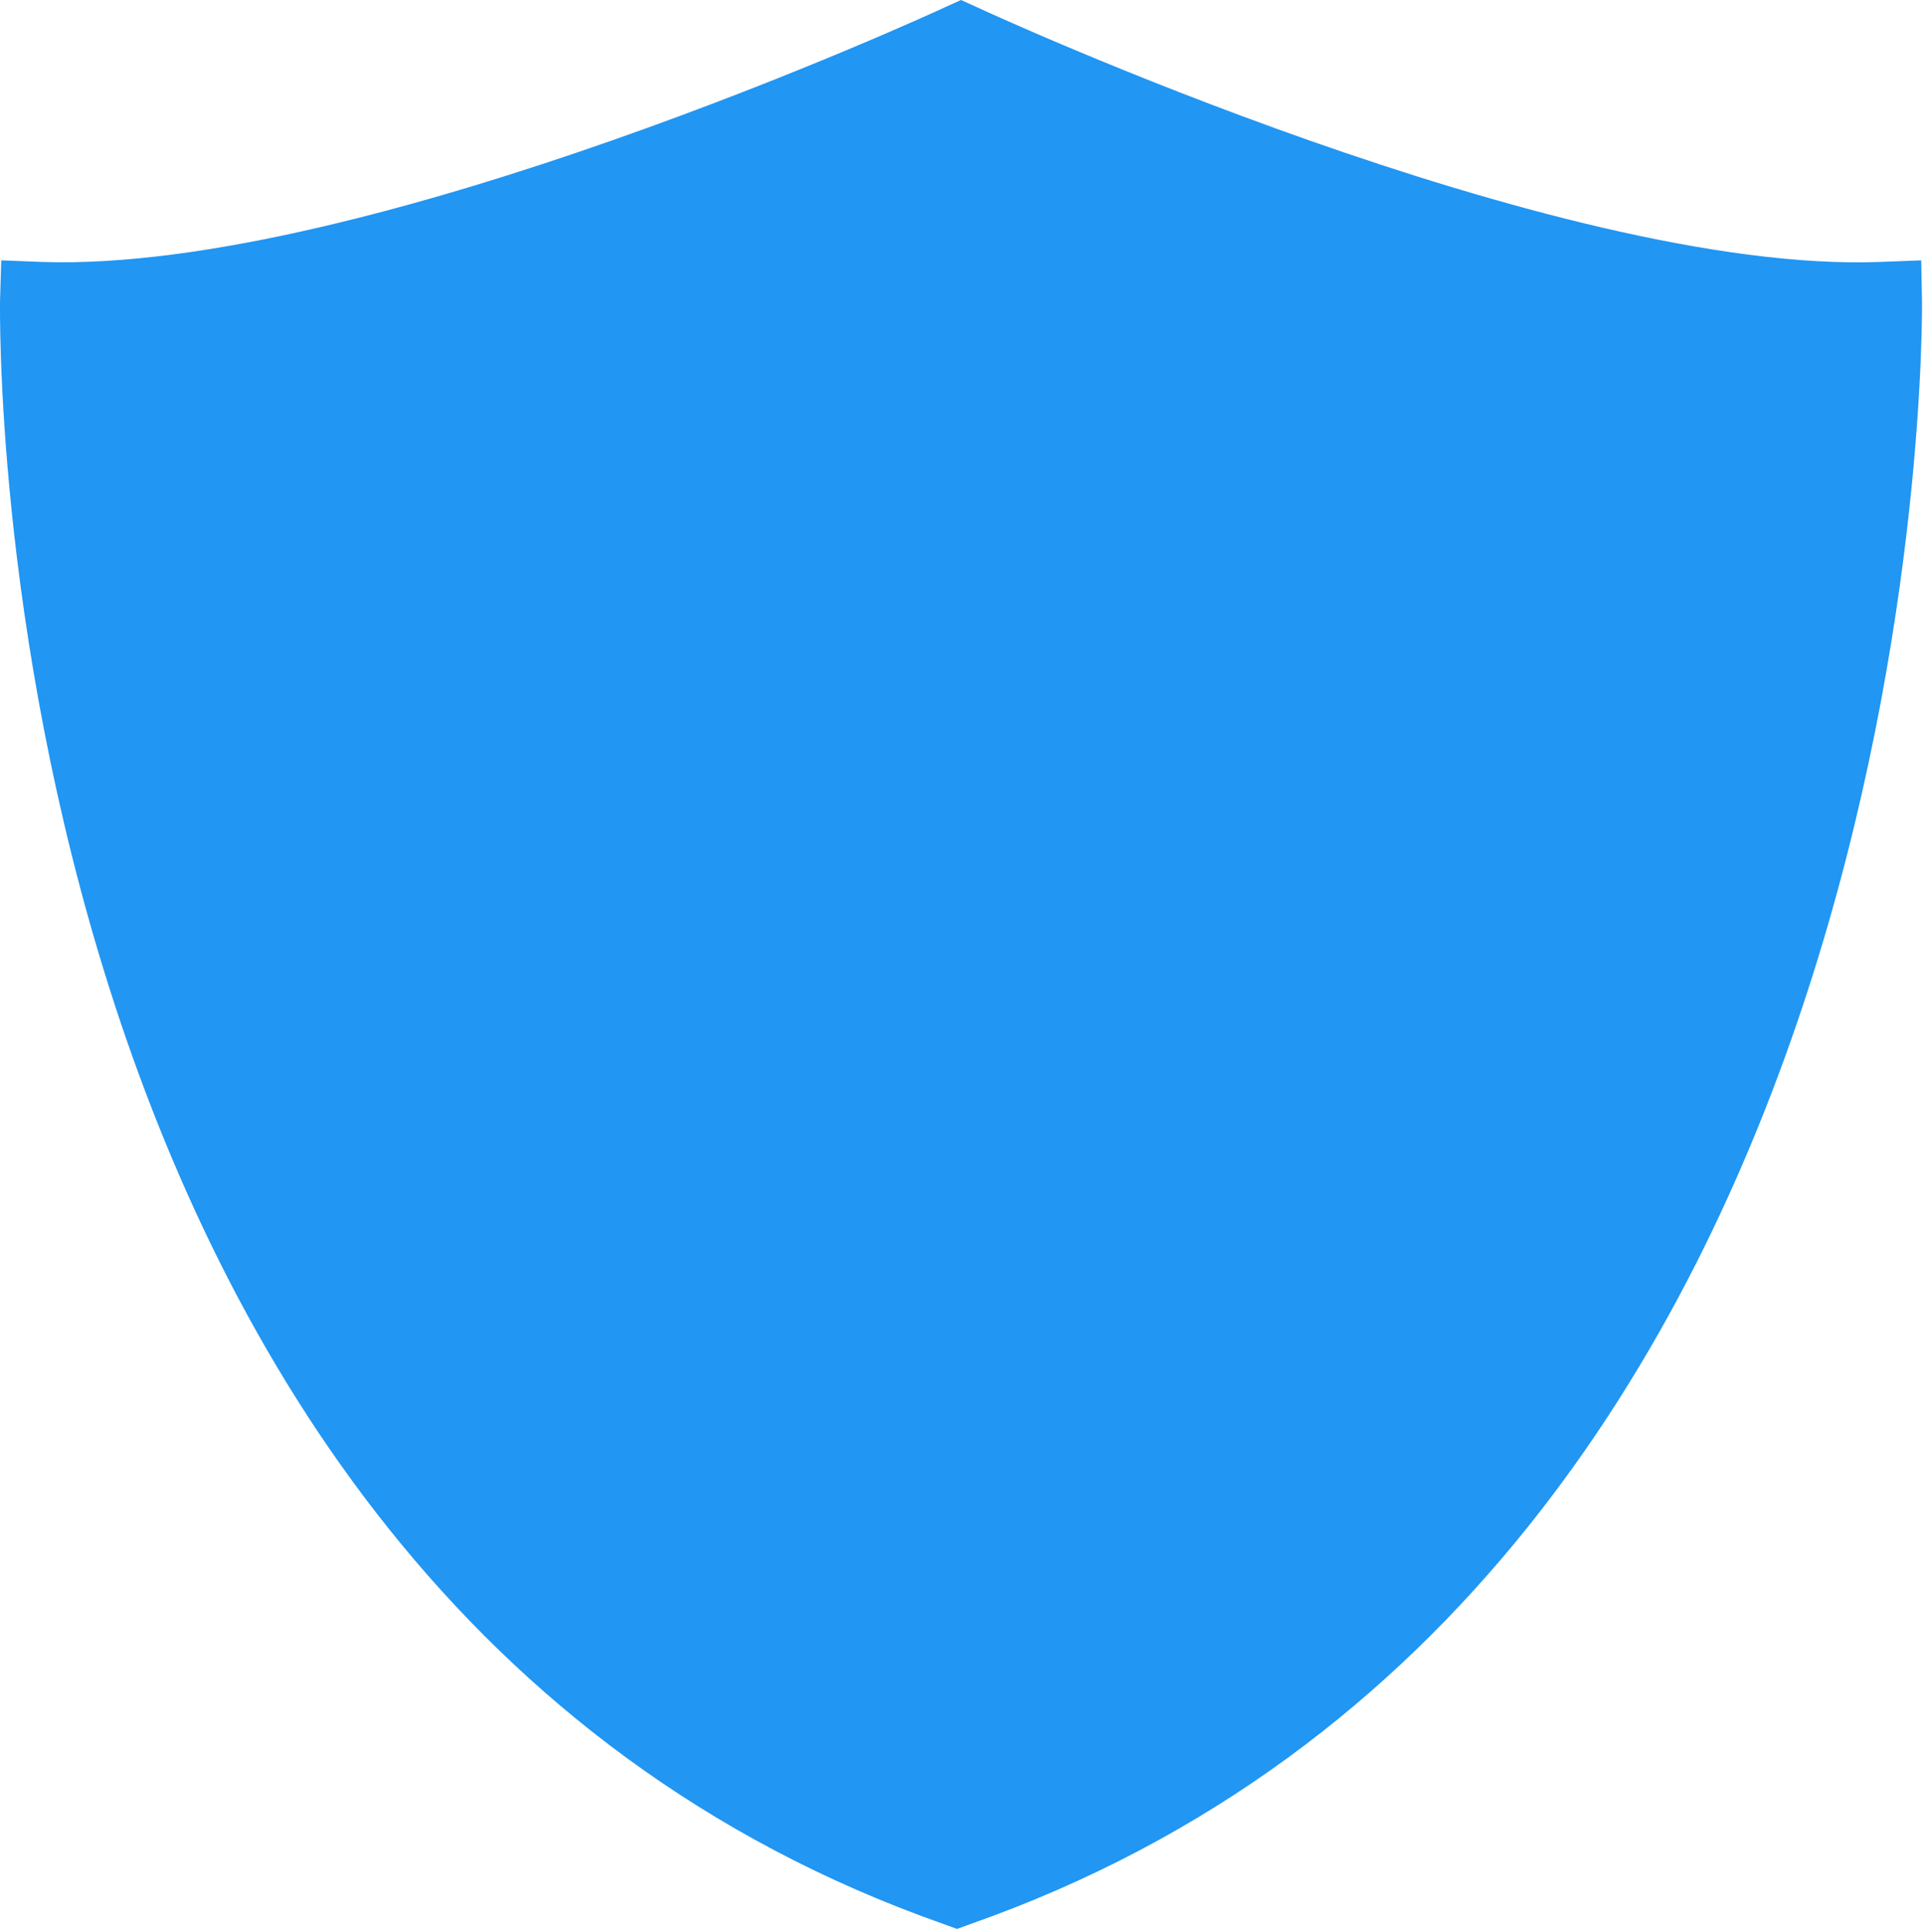 <?xml version="1.0" encoding="UTF-8" standalone="no"?><!DOCTYPE svg PUBLIC "-//W3C//DTD SVG 1.1//EN" "http://www.w3.org/Graphics/SVG/1.1/DTD/svg11.dtd"><svg width="100%" height="100%" viewBox="0 0 469 471" version="1.1" xmlns="http://www.w3.org/2000/svg" xmlns:xlink="http://www.w3.org/1999/xlink" xml:space="preserve" xmlns:serif="http://www.serif.com/" style="fill-rule:evenodd;clip-rule:evenodd;stroke-linejoin:round;stroke-miterlimit:2;"><path d="M236.631,469.141l-3.225,1.171l-3.222,-1.171c-235.35,-82.619 -230.175,-392.675 -230.175,-395.8l0.294,-9.863l9.862,0.388c79.591,2.734 218.75,-61.329 220.116,-62.01l4.103,-1.856l4.1,1.856c1.369,0.681 140.919,65.038 220.119,62.01l9.959,-0.388l0.197,9.959c0,3.125 3.125,313.085 -232.128,395.704Z" style="fill:#2196f3;fill-rule:nonzero;"/></svg>